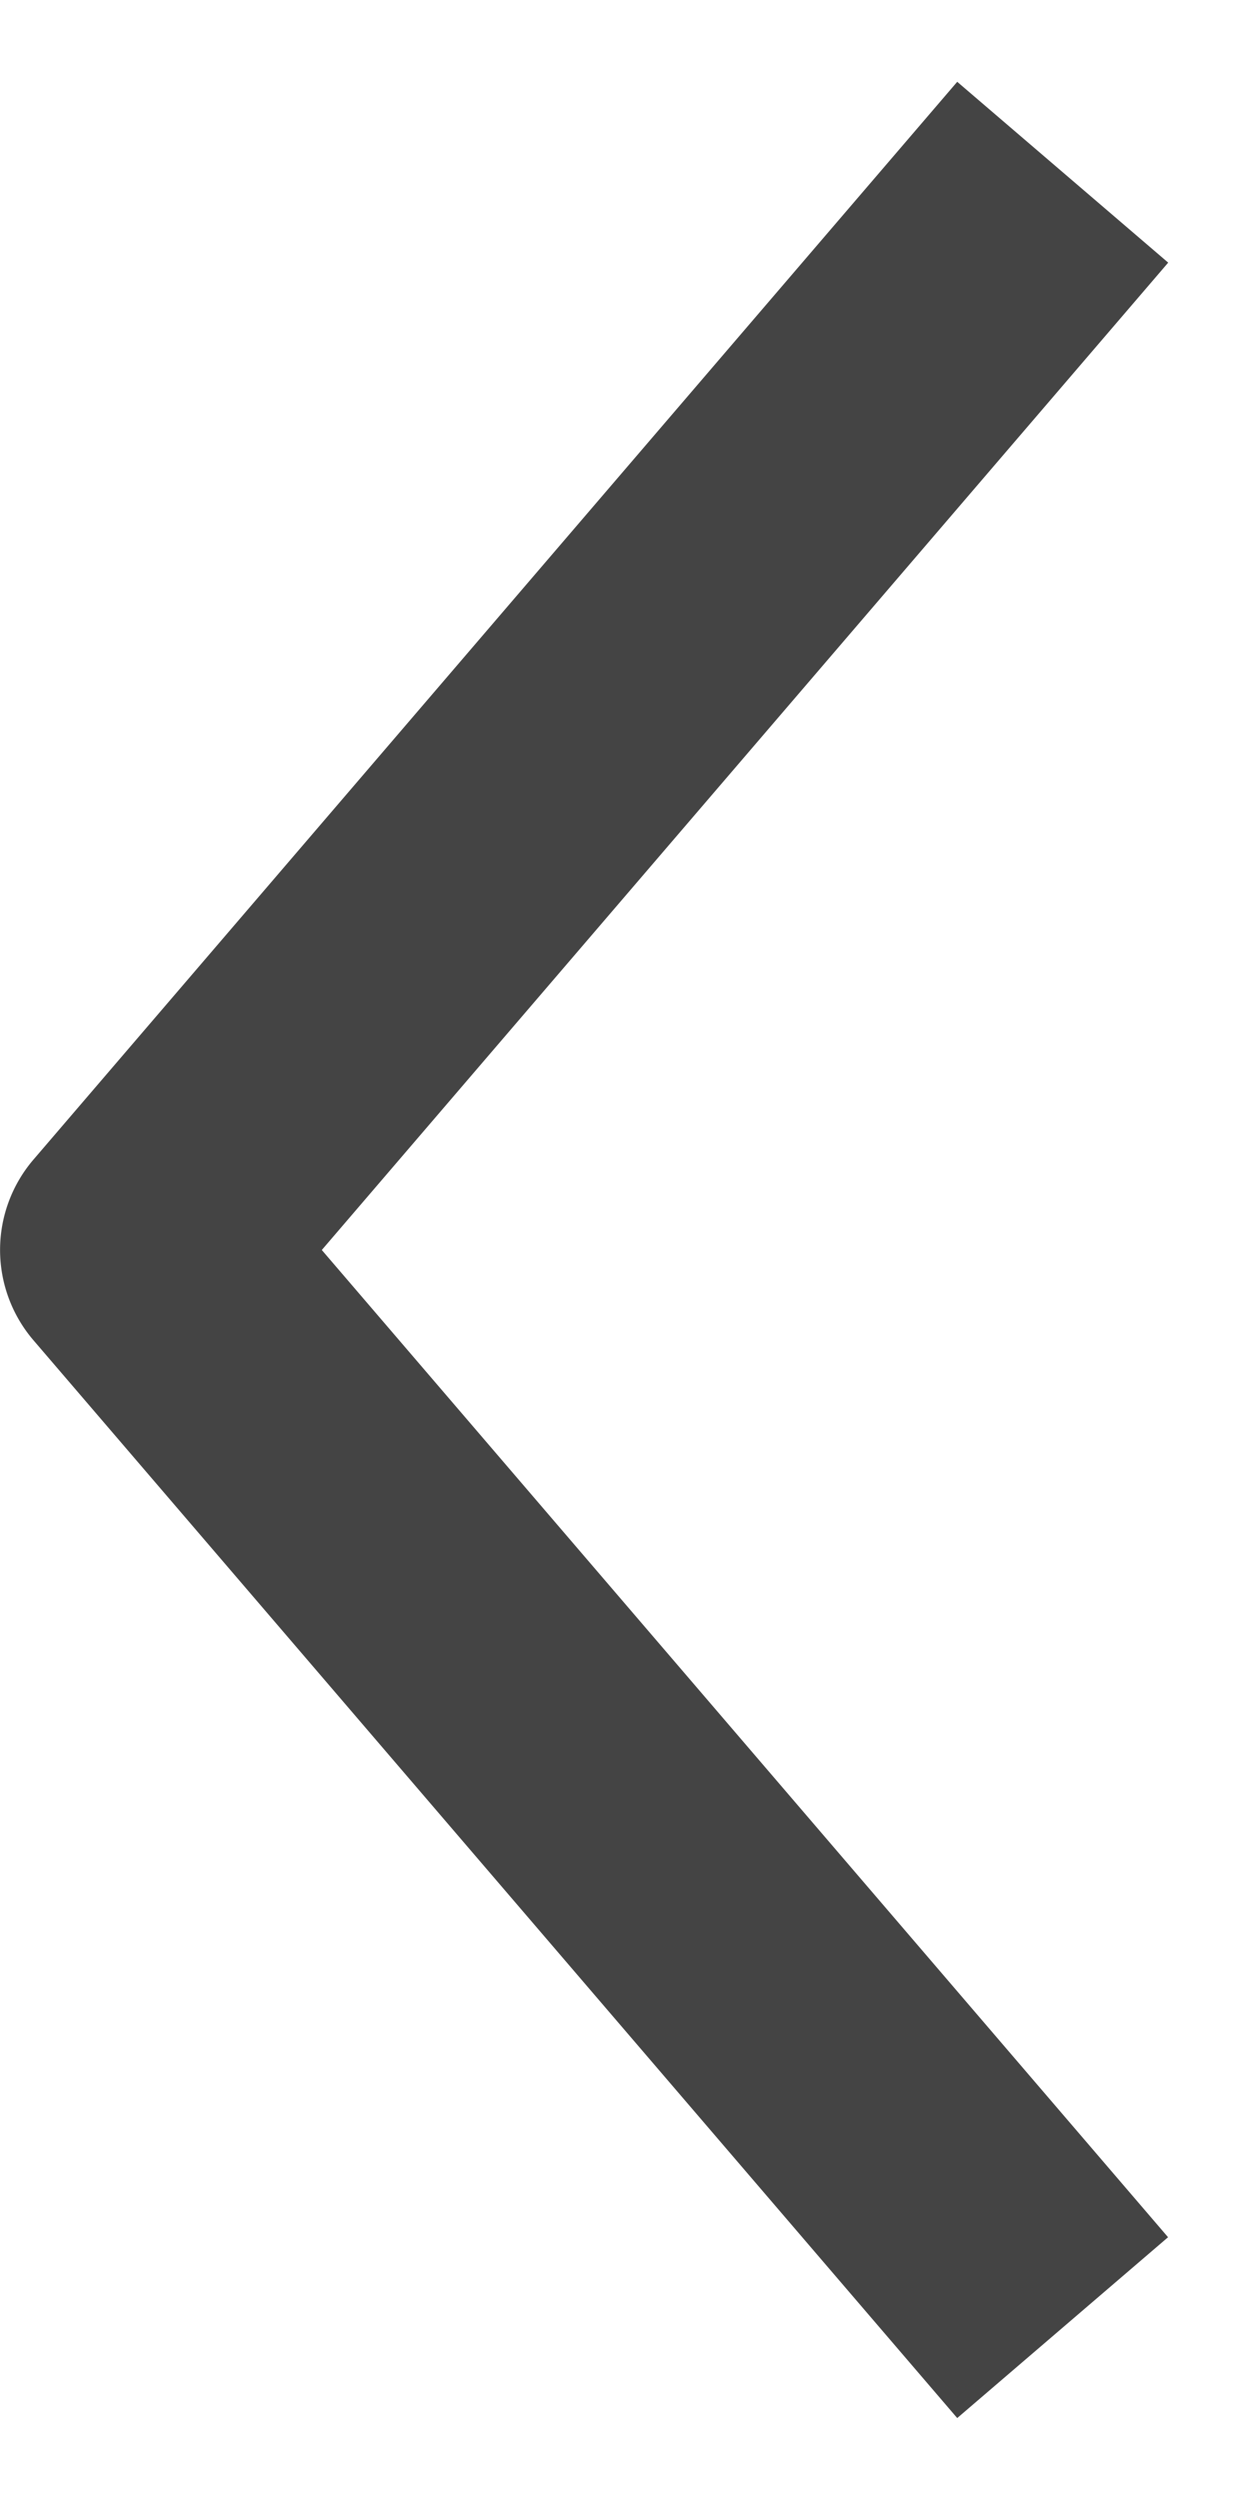 <svg xmlns="http://www.w3.org/2000/svg" width="9" height="18" viewBox="0 0 9 18">
    <path fill="#444" fill-rule="nonzero" d="M6.892 17.41L.241 9.65a1 1 0 0 1 0-1.301L6.892.589l1.519 1.302L2.317 9l6.093 7.108-1.518 1.302z"/>
</svg>
